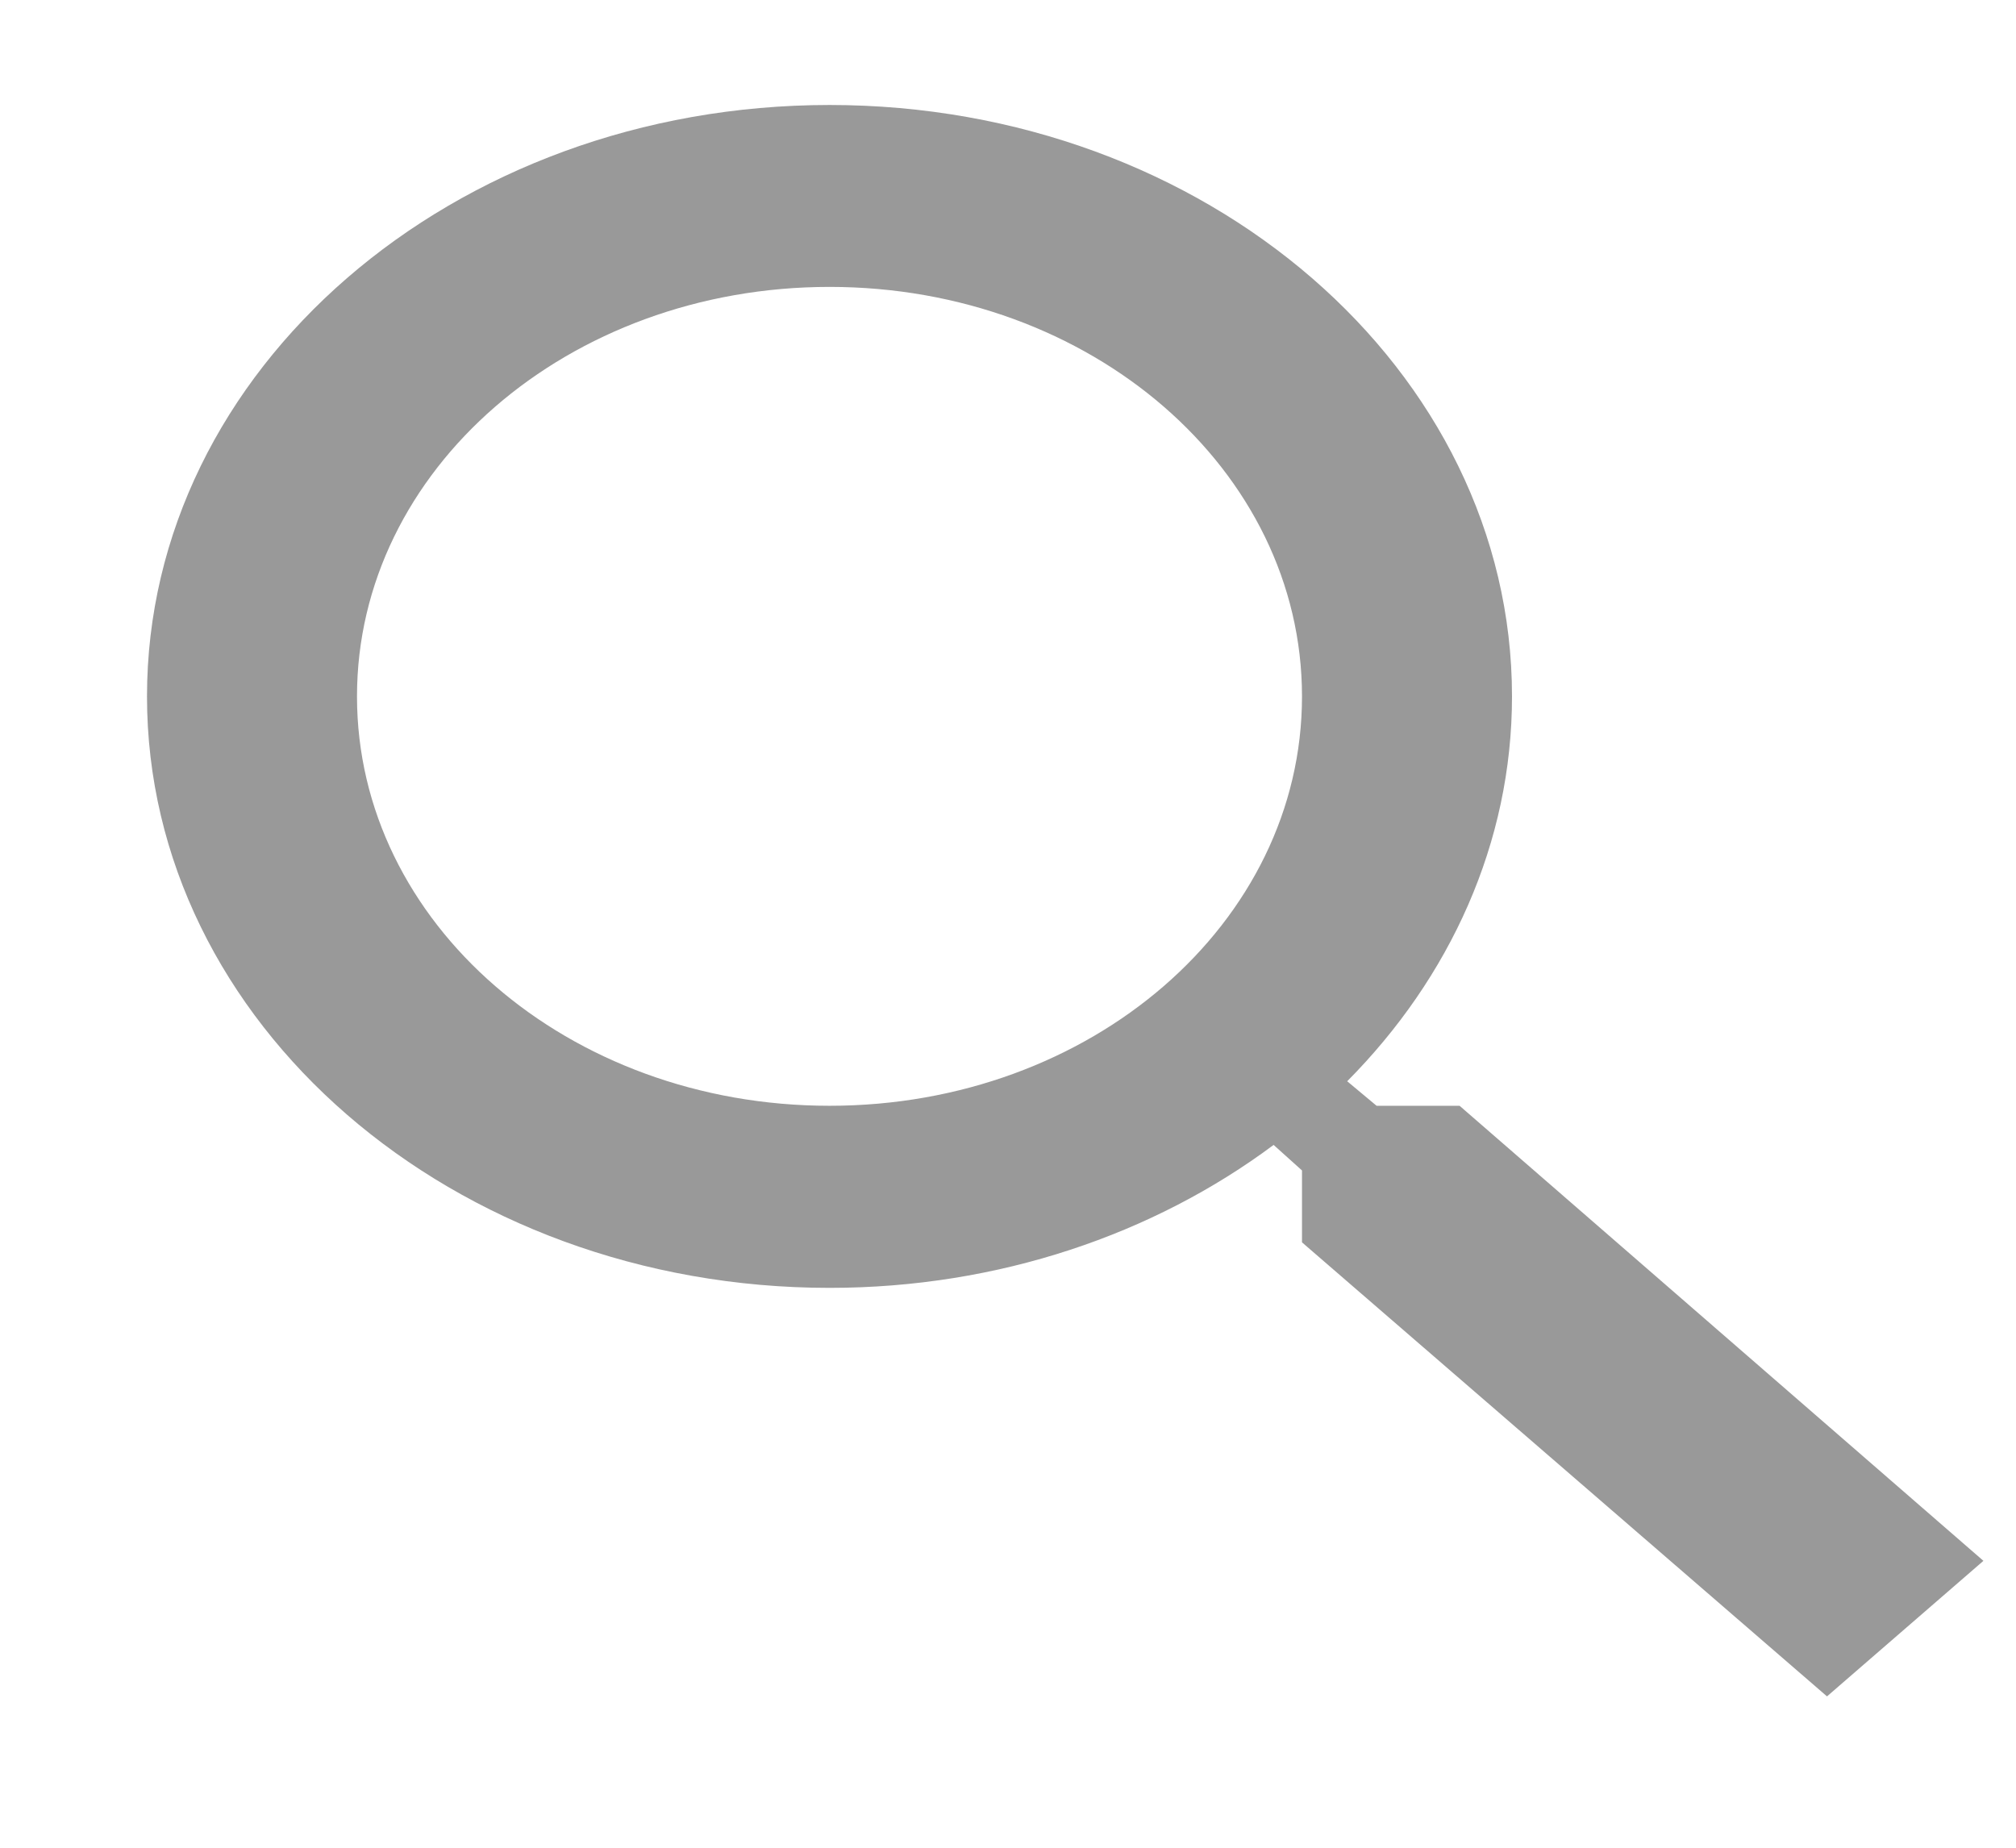 <svg width="12" height="11" viewBox="0 0 12 11" fill="none" xmlns="http://www.w3.org/2000/svg">
<path d="M8.688 6.583H8.194L8.019 6.437C8.631 5.82 9 5.018 9 4.146C9 2.201 7.181 0.625 4.938 0.625C2.694 0.625 0.875 2.201 0.875 4.146C0.875 6.09 2.694 7.667 4.938 7.667C5.944 7.667 6.869 7.347 7.581 6.816L7.75 6.968V7.396L10.875 10.099L11.806 9.292L8.688 6.583ZM4.938 6.583C3.381 6.583 2.125 5.495 2.125 4.146C2.125 2.797 3.381 1.708 4.938 1.708C6.494 1.708 7.75 2.797 7.75 4.146C7.75 5.495 6.494 6.583 4.938 6.583Z" fill="#999999"/>
</svg>
